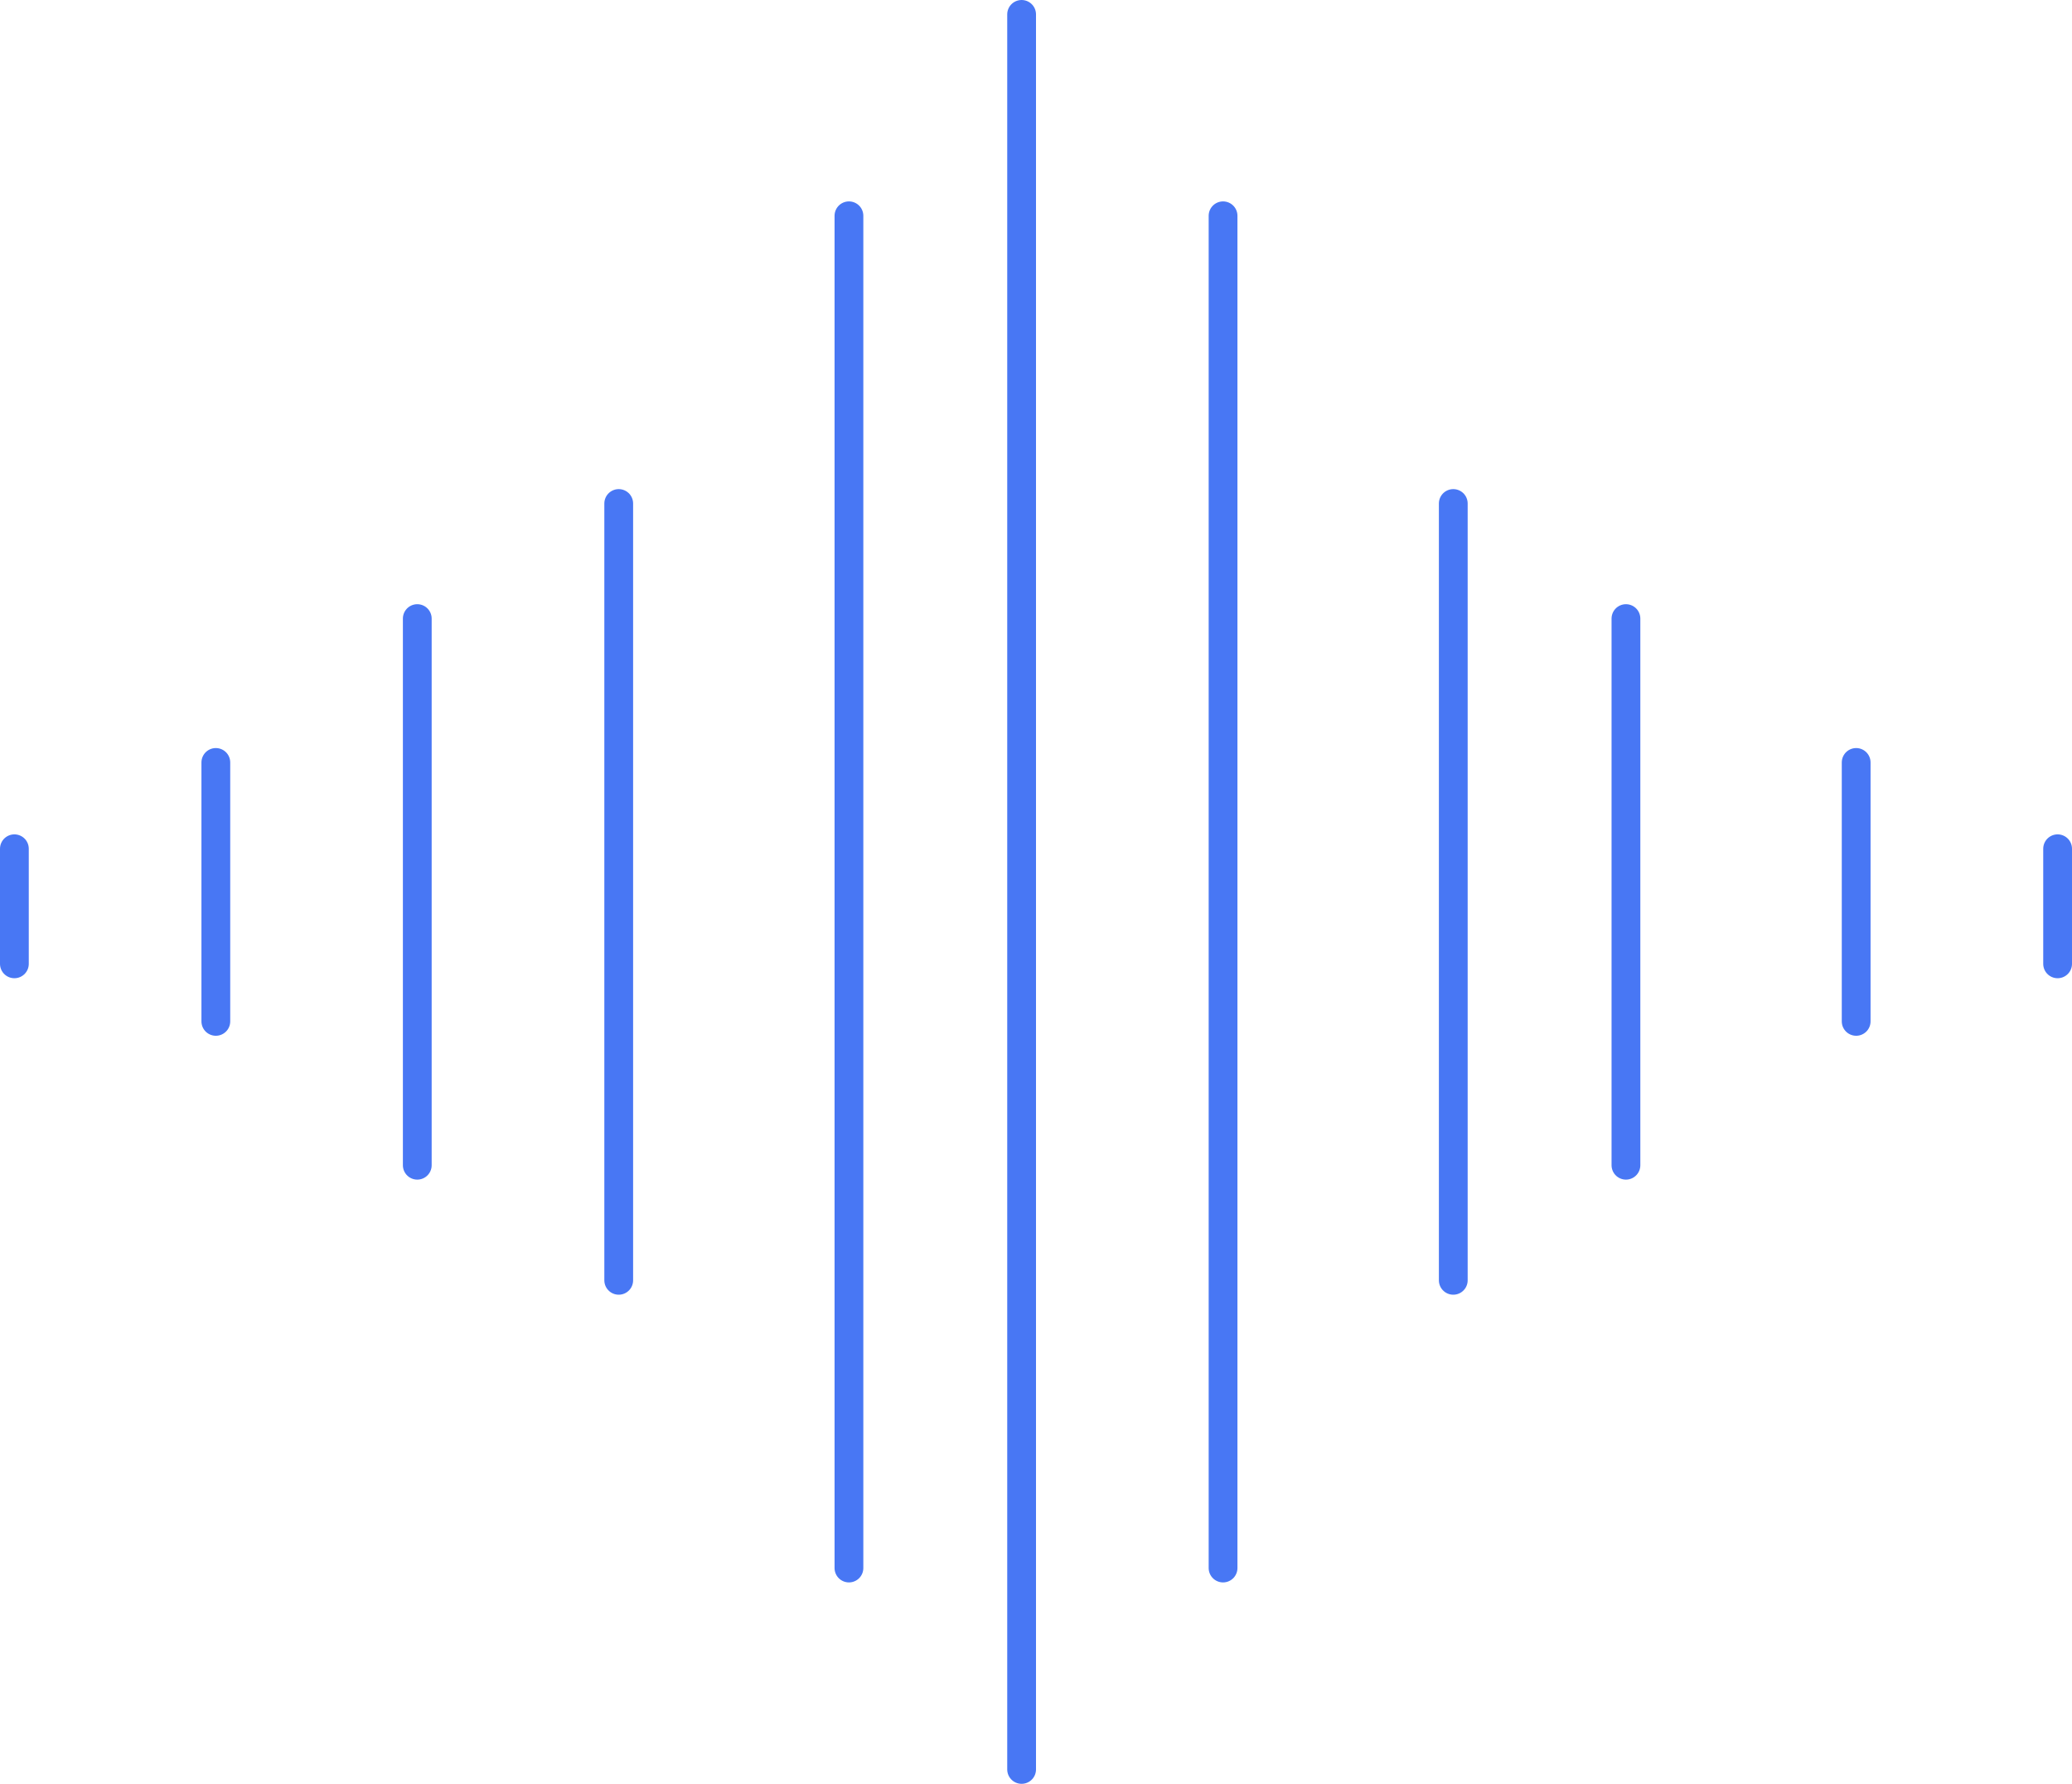 <svg xmlns="http://www.w3.org/2000/svg" width="72" height="62" viewBox="0 0 72 62"><defs><style>.a{fill:none;stroke:#4877f4;stroke-linecap:round;stroke-linejoin:round;stroke-miterlimit:10;}</style></defs><g transform="translate(0.471 0.344)"><line class="a" y2="47" transform="translate(29.029 7.156)"/><line class="a" y2="47" transform="translate(42.029 7.156)"/><line class="a" y2="61" transform="translate(35.029 0.156)"/><line class="a" y2="9" transform="translate(7.029 26.156)"/><line class="a" y2="27" transform="translate(21.029 17.156)"/><line class="a" y2="27" transform="translate(50.029 17.156)"/><line class="a" y2="19" transform="translate(14.029 21.156)"/><line class="a" y2="19" transform="translate(56.029 21.156)"/><line class="a" y2="4" transform="translate(0.029 29.156)"/><line class="a" y2="4" transform="translate(71.029 29.156)"/><line class="a" y2="9" transform="translate(64.029 26.156)"/></g></svg>